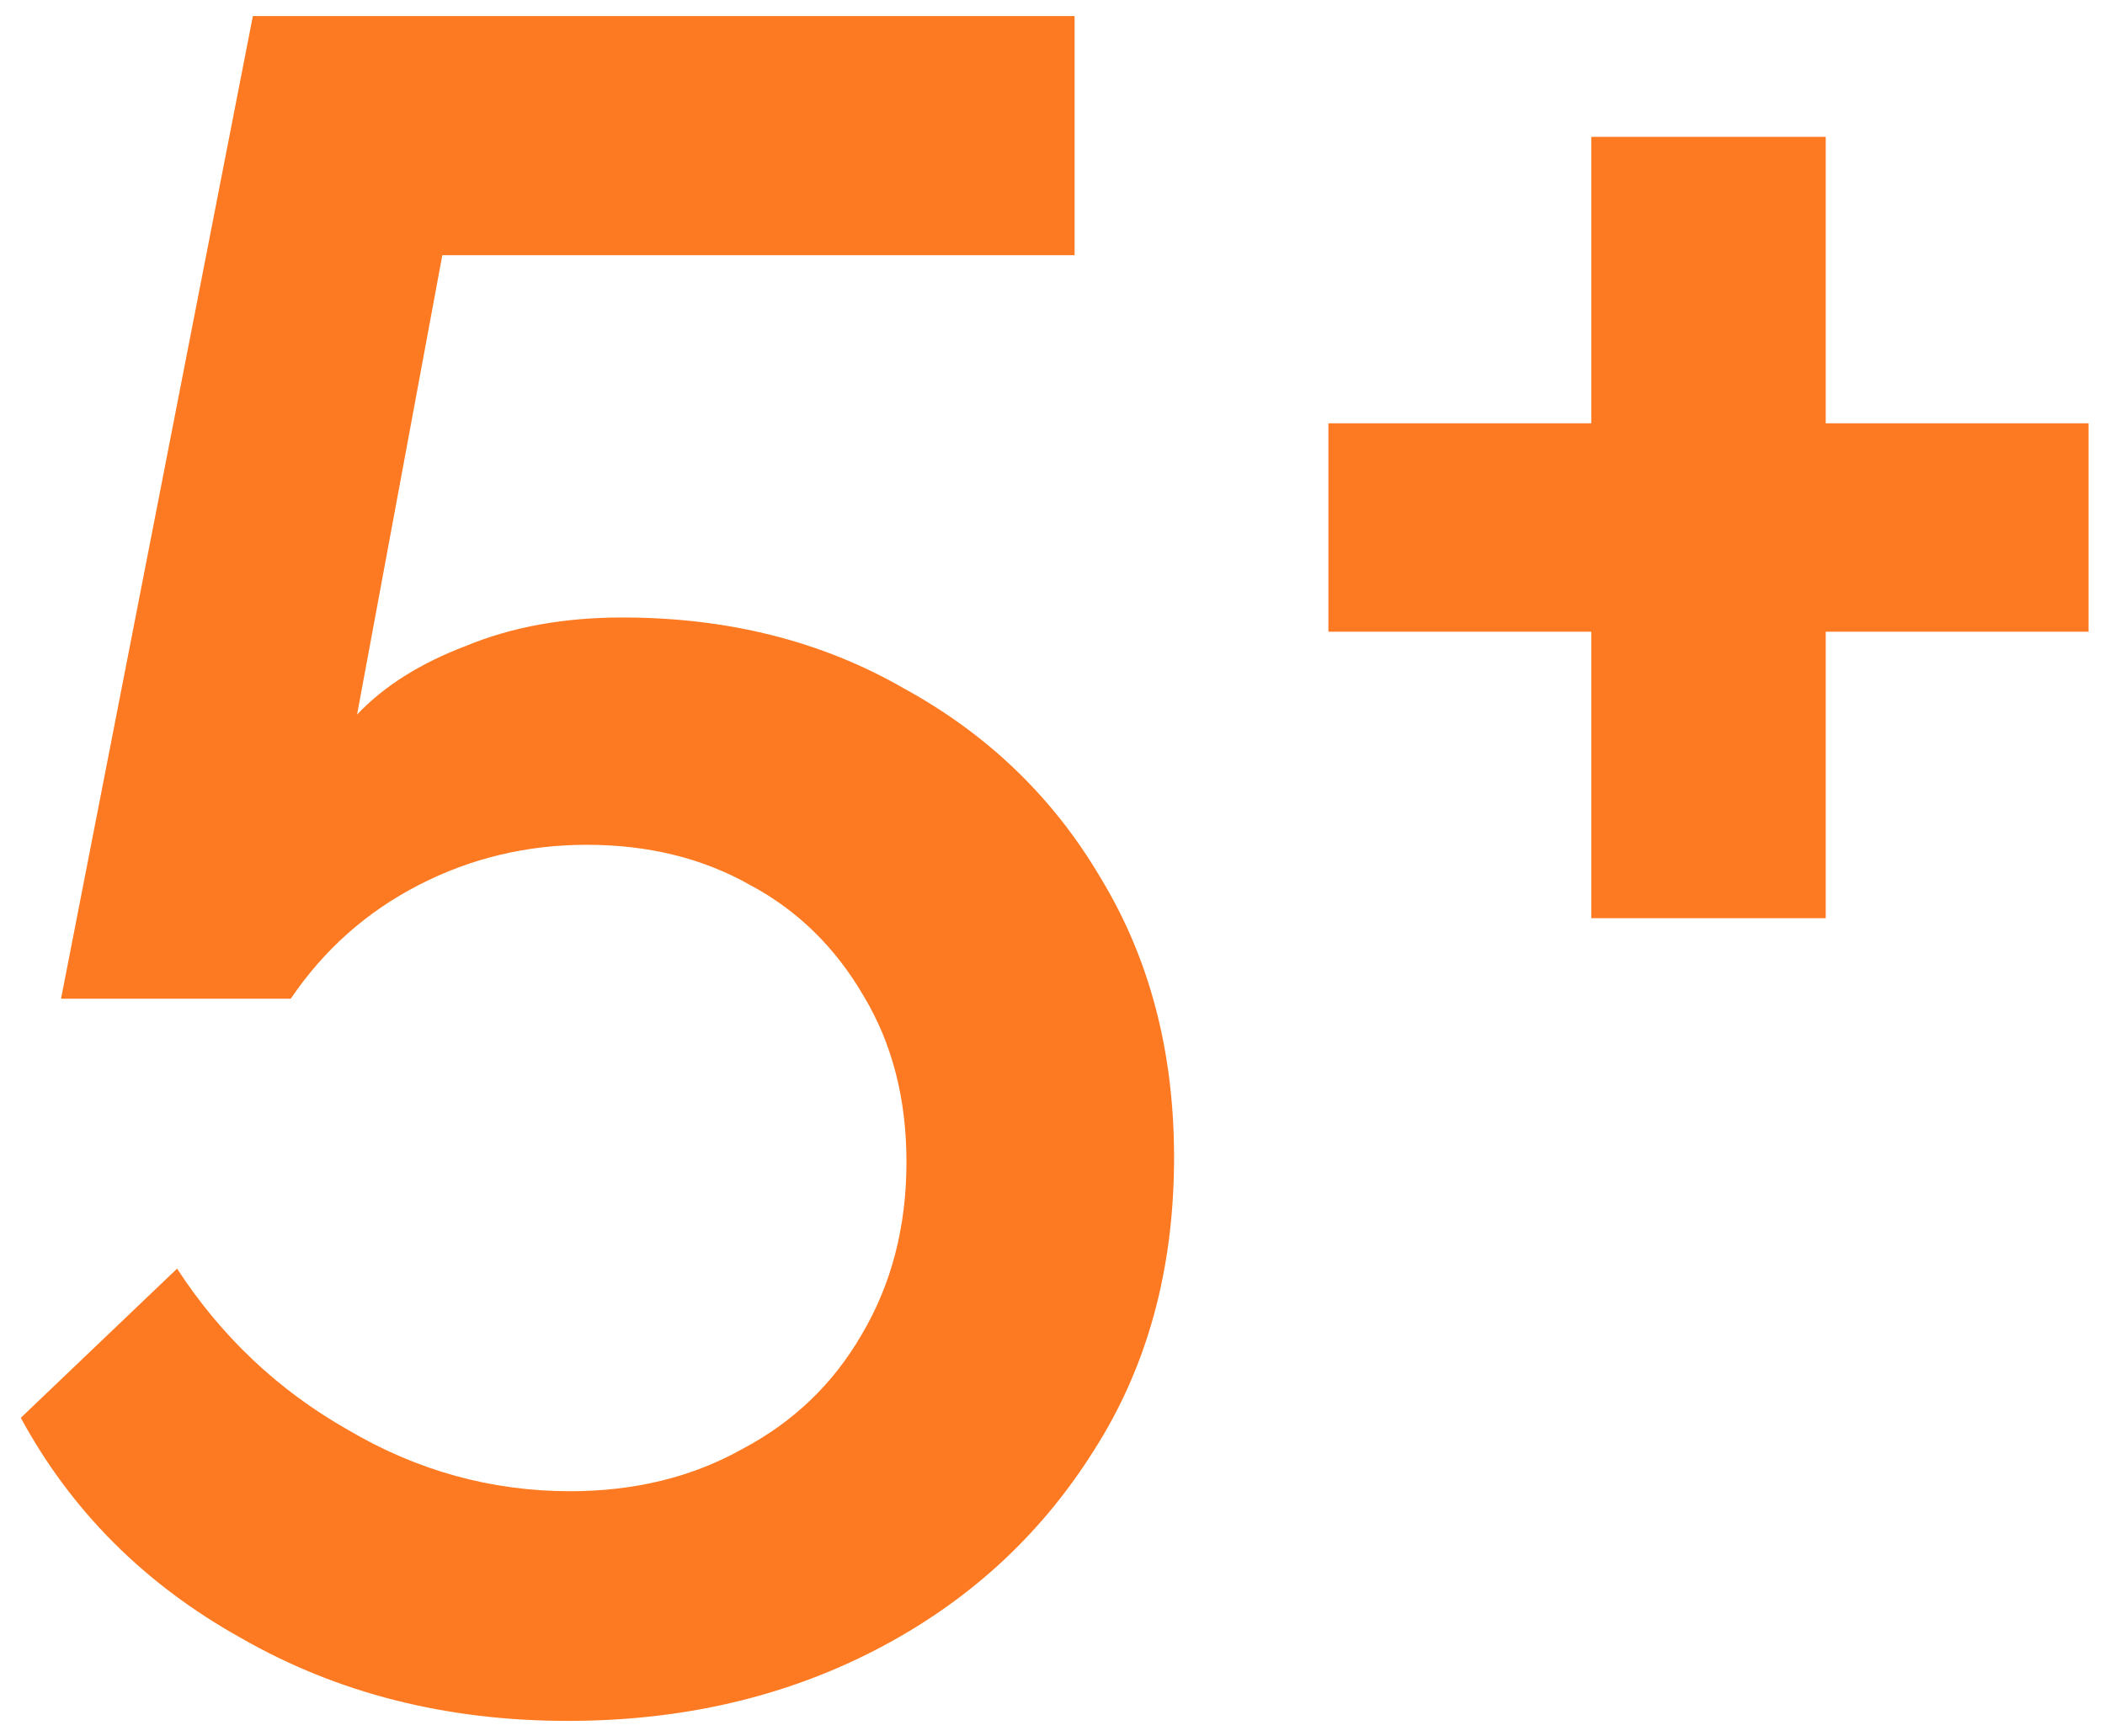 <svg width="40" height="33" viewBox="0 0 40 33" fill="none" xmlns="http://www.w3.org/2000/svg">
<path d="M10.79 32.705C8.48 32.705 6.41 32.18 4.58 31.13C2.75 30.11 1.355 28.715 0.395 26.945L3.365 24.11C4.205 25.4 5.285 26.42 6.605 27.17C7.925 27.95 9.335 28.34 10.835 28.34C12.065 28.34 13.16 28.07 14.12 27.53C15.08 27.02 15.83 26.3 16.37 25.37C16.94 24.41 17.225 23.315 17.225 22.085C17.225 20.885 16.955 19.835 16.415 18.935C15.875 18.005 15.155 17.3 14.255 16.82C13.355 16.31 12.32 16.055 11.15 16.055C10.01 16.055 8.945 16.31 7.955 16.82C6.965 17.33 6.155 18.05 5.525 18.98H1.16L4.805 0.305H20.42V4.85H8.405L6.785 13.58C7.295 13.04 7.985 12.605 8.855 12.275C9.725 11.915 10.715 11.735 11.825 11.735C13.835 11.735 15.62 12.185 17.18 13.085C18.77 13.955 20.015 15.155 20.915 16.685C21.845 18.215 22.31 19.985 22.31 21.995C22.31 24.125 21.8 25.985 20.78 27.575C19.76 29.195 18.38 30.455 16.64 31.355C14.9 32.255 12.95 32.705 10.79 32.705ZM39.688 8.045V12.005H34.693V17.45H30.238V12.005H25.243V8.045H30.238V2.6H34.693V8.045H39.688Z" fill="#FD7A22"/>
</svg>
